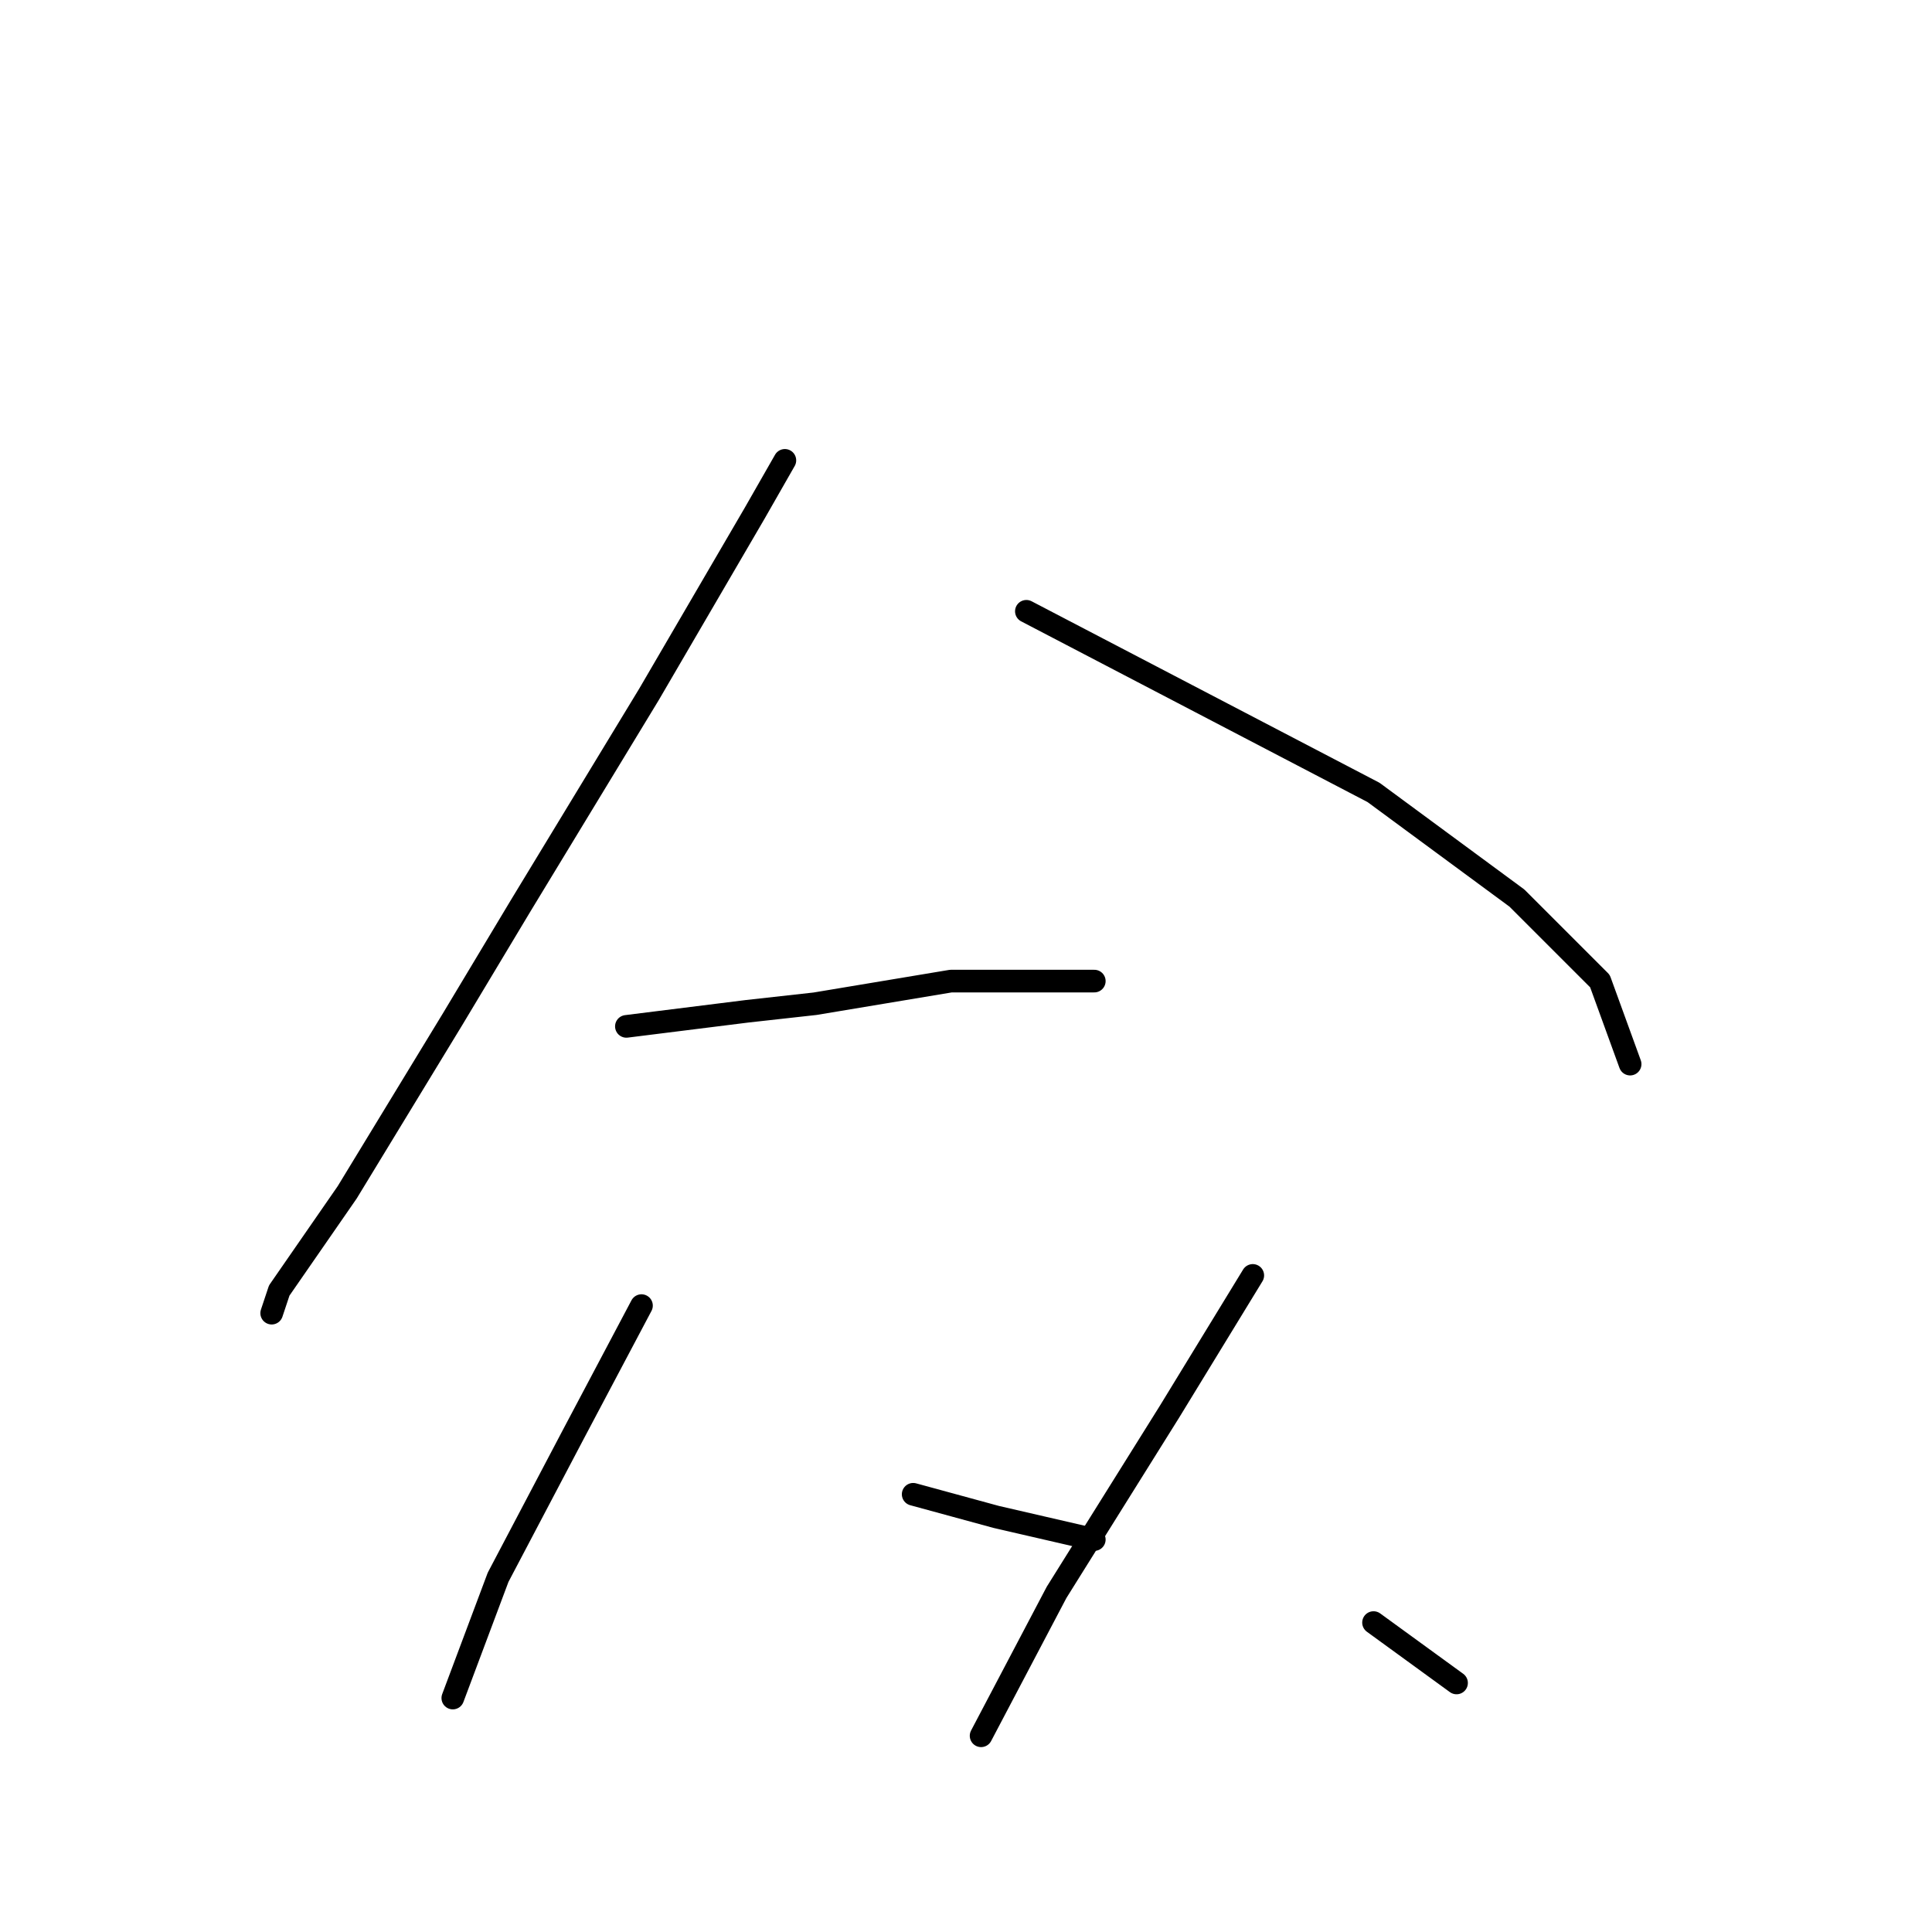 <?xml version="1.0" standalone="no"?>
    <svg width="256" height="256" xmlns="http://www.w3.org/2000/svg" version="1.1">
    <polyline stroke="black" stroke-width="3" stroke-linecap="round" fill="transparent" stroke-linejoin="round" points="104 61 100 68 86 92 69 120 60 135 46 158 37 171 36 174 36 174 " />
        <polyline stroke="black" stroke-width="3" stroke-linecap="round" fill="transparent" stroke-linejoin="round" points="136 81 159 93 182 105 201 119 212 130 216 141 216 141 " />
        <polyline stroke="black" stroke-width="3" stroke-linecap="round" fill="transparent" stroke-linejoin="round" points="83 136 99 134 108 133 126 130 141 130 145 130 145 130 " />
        <polyline stroke="black" stroke-width="3" stroke-linecap="round" fill="transparent" stroke-linejoin="round" points="85 173 76 190 66 209 60 225 60 225 " />
        <polyline stroke="black" stroke-width="3" stroke-linecap="round" fill="transparent" stroke-linejoin="round" points="121 198 132 201 145 204 145 204 " />
        <polyline stroke="black" stroke-width="3" stroke-linecap="round" fill="transparent" stroke-linejoin="round" points="166 169 155 187 140 211 130 230 130 230 " />
        <polyline stroke="black" stroke-width="3" stroke-linecap="round" fill="transparent" stroke-linejoin="round" points="182 215 193 223 193 223 " />
        </svg>